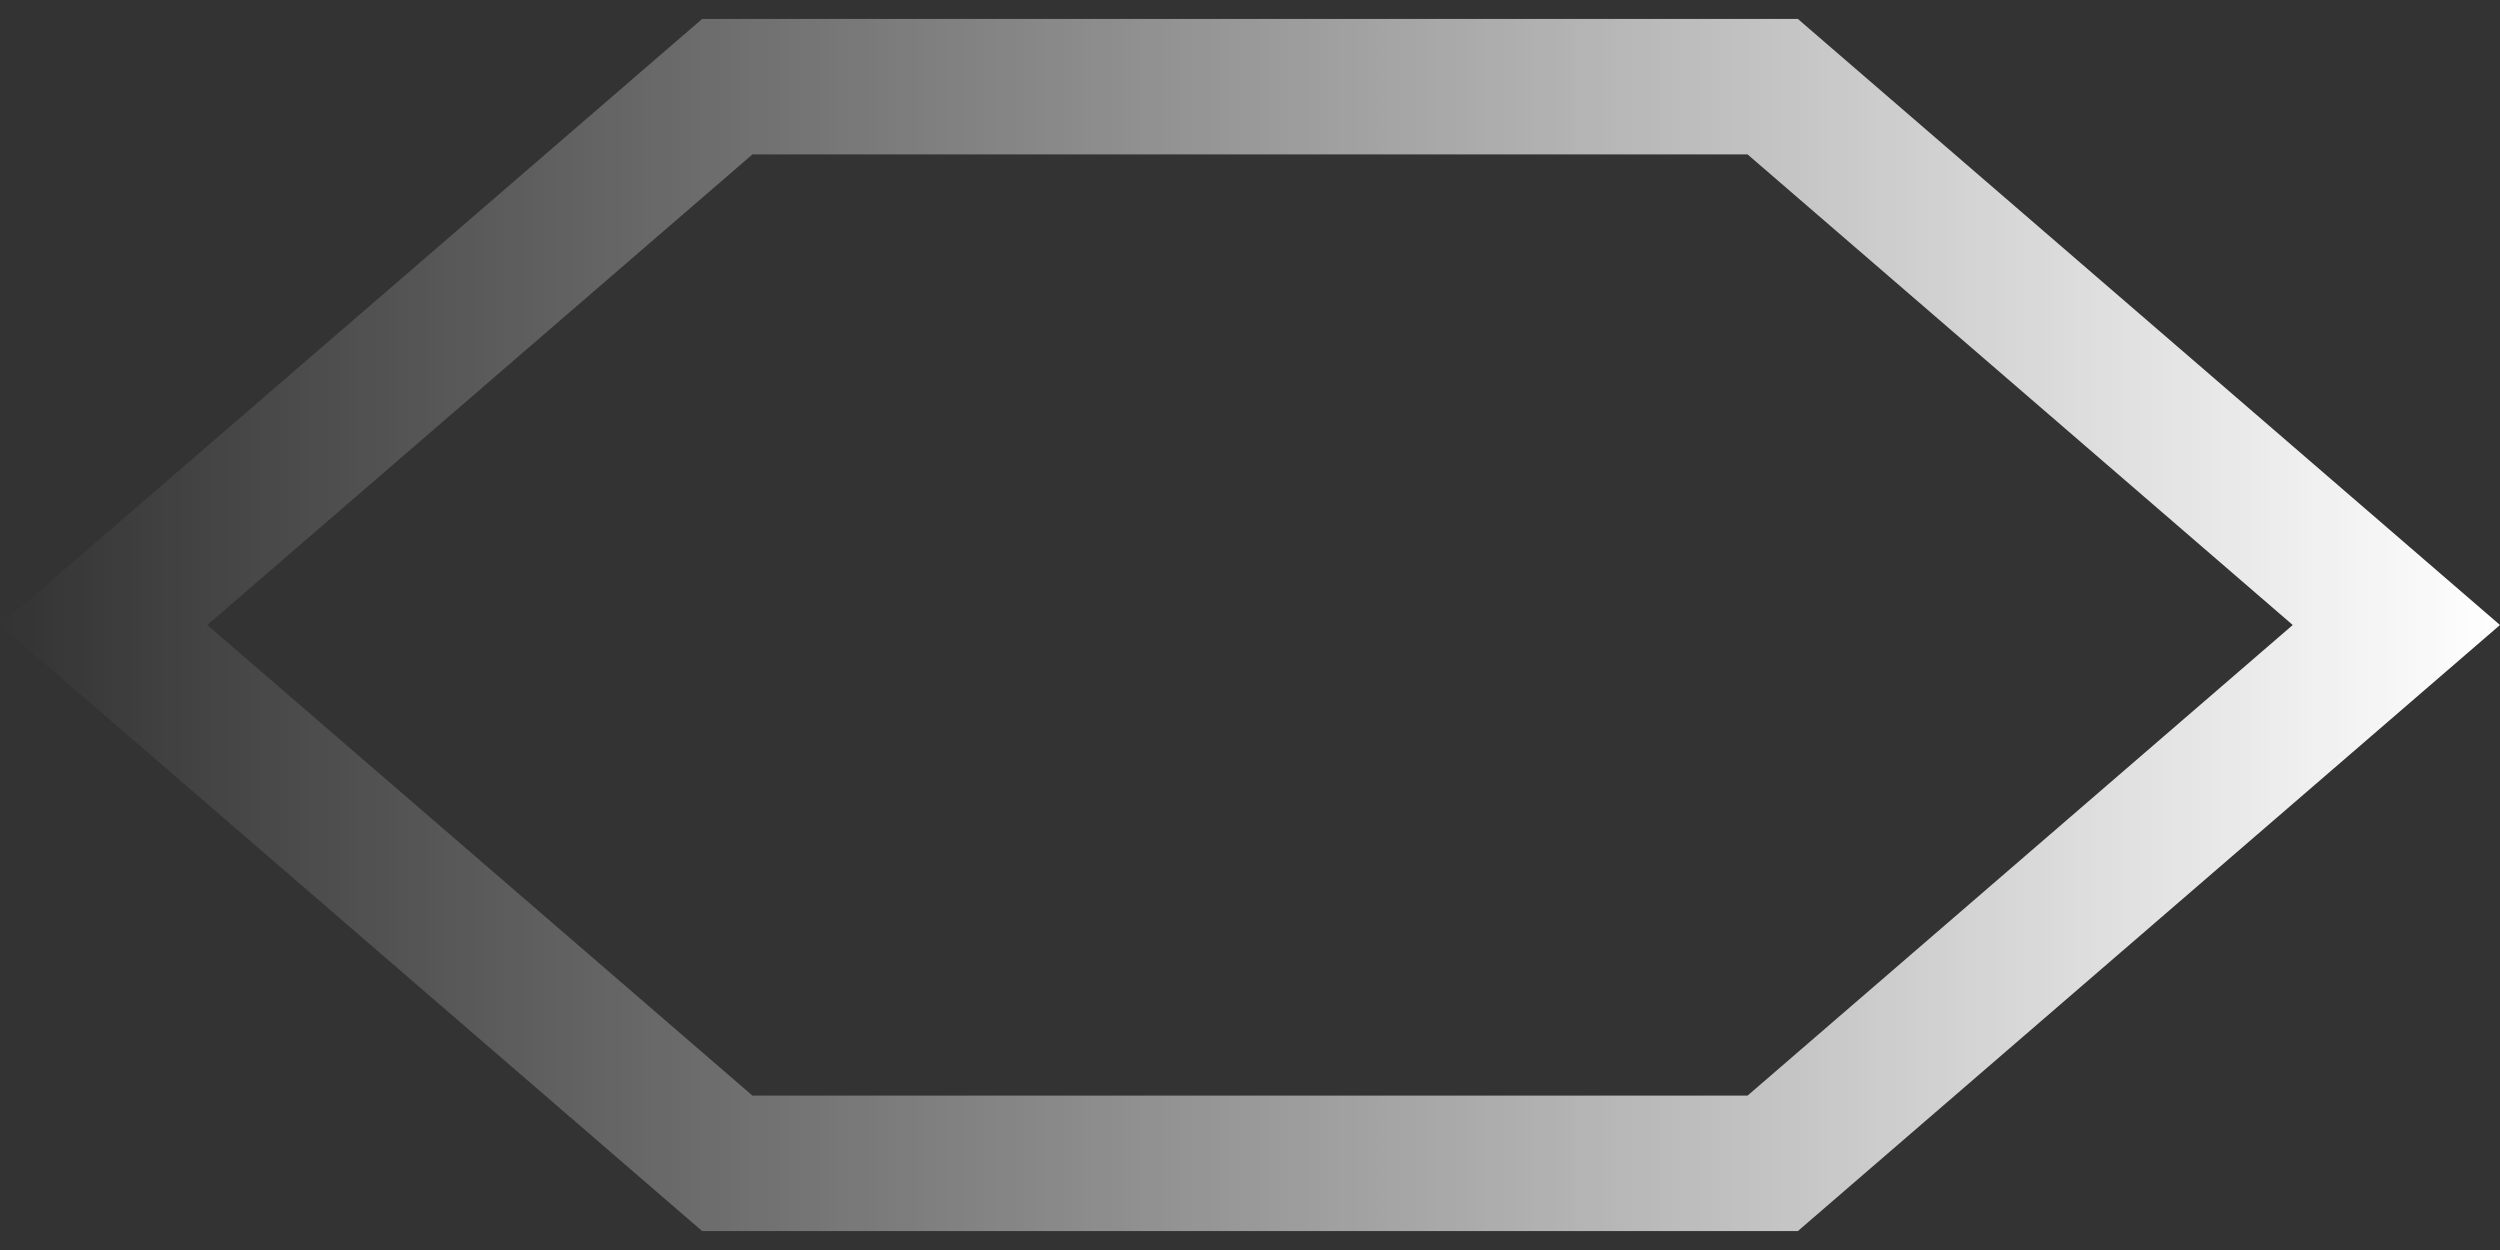 <svg width="24" height="12" viewBox="0 0 24 12" fill="none" xmlns="http://www.w3.org/2000/svg">
<rect x="0" y="0" width="24" height="12" fill="#333333" stroke="none"/>
<path d="M0.995 6L6.982 0.832H17.018L23.005 6L17.018 11.168H6.982L0.995 6Z" stroke="url(#paint0_linear_208_4999)" stroke-width="1.3"/>
<defs>
<linearGradient id="paint0_linear_208_4999" x1="24" y1="9" x2="-7.56311e-09" y2="9" gradientUnits="userSpaceOnUse">
<stop stop-color="white"/>
<stop offset="1" stop-color="white" stop-opacity="0"/>
</linearGradient>
</defs>
</svg>

